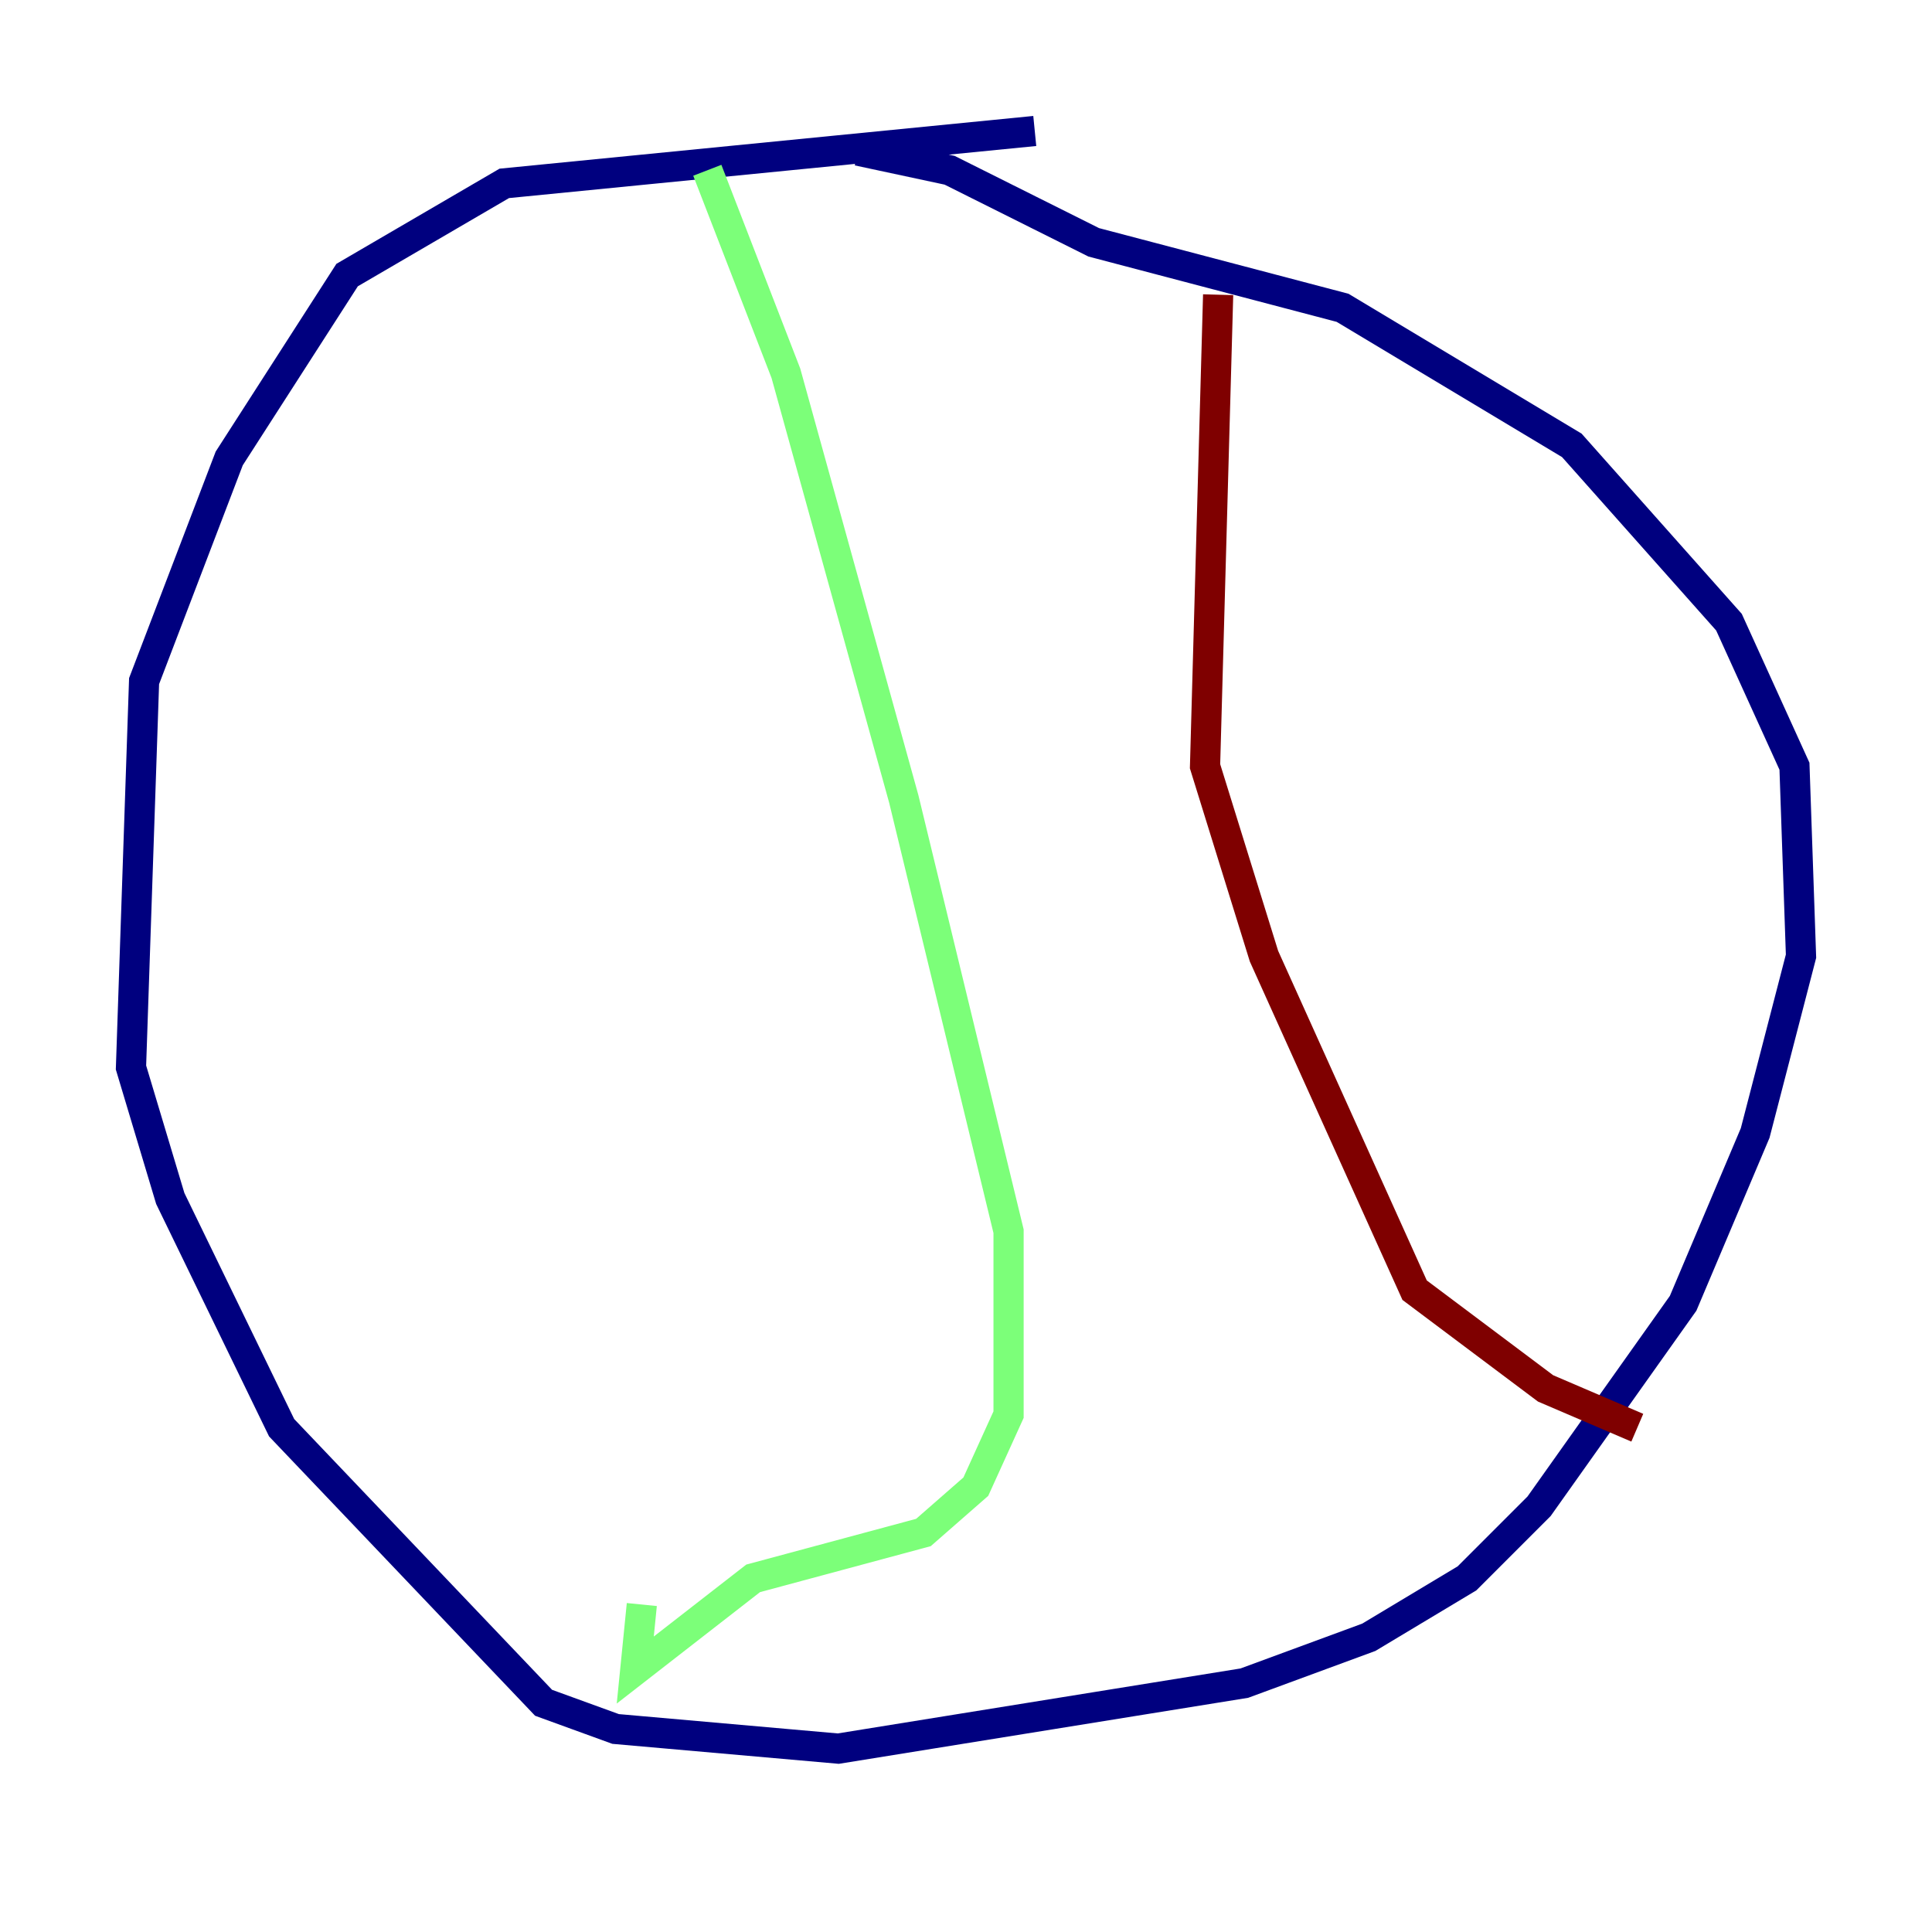 <?xml version="1.0" encoding="utf-8" ?>
<svg baseProfile="tiny" height="128" version="1.2" viewBox="0,0,128,128" width="128" xmlns="http://www.w3.org/2000/svg" xmlns:ev="http://www.w3.org/2001/xml-events" xmlns:xlink="http://www.w3.org/1999/xlink"><defs /><polyline fill="none" points="68.556,8.678 33.41,12.149 22.997,18.224 15.186,30.373 9.546,45.125 8.678,70.725 11.281,79.403 18.658,94.59 36.014,112.814 40.786,114.549 55.539,115.851 82.441,111.512 90.685,108.475 97.193,104.57 101.966,99.797 111.512,86.346 116.285,75.064 119.322,63.349 118.888,50.766 114.549,41.22 104.136,29.505 88.949,20.393 72.461,16.054 62.915,11.281 56.841,9.98" stroke="#00007f" stroke-width="2" /><polyline fill="none" points="46.861,11.281 52.068,24.732 59.878,52.936 66.82,81.573 66.82,93.722 64.651,98.495 61.18,101.532 49.898,104.57 42.088,110.644 42.522,106.305" stroke="#7cff79" stroke-width="2" /><polyline fill="none" points="80.705,19.525 79.837,50.766 83.742,63.349 93.722,85.478 102.4,91.986 108.475,94.59" stroke="#7f0000" stroke-width="2" /></svg>